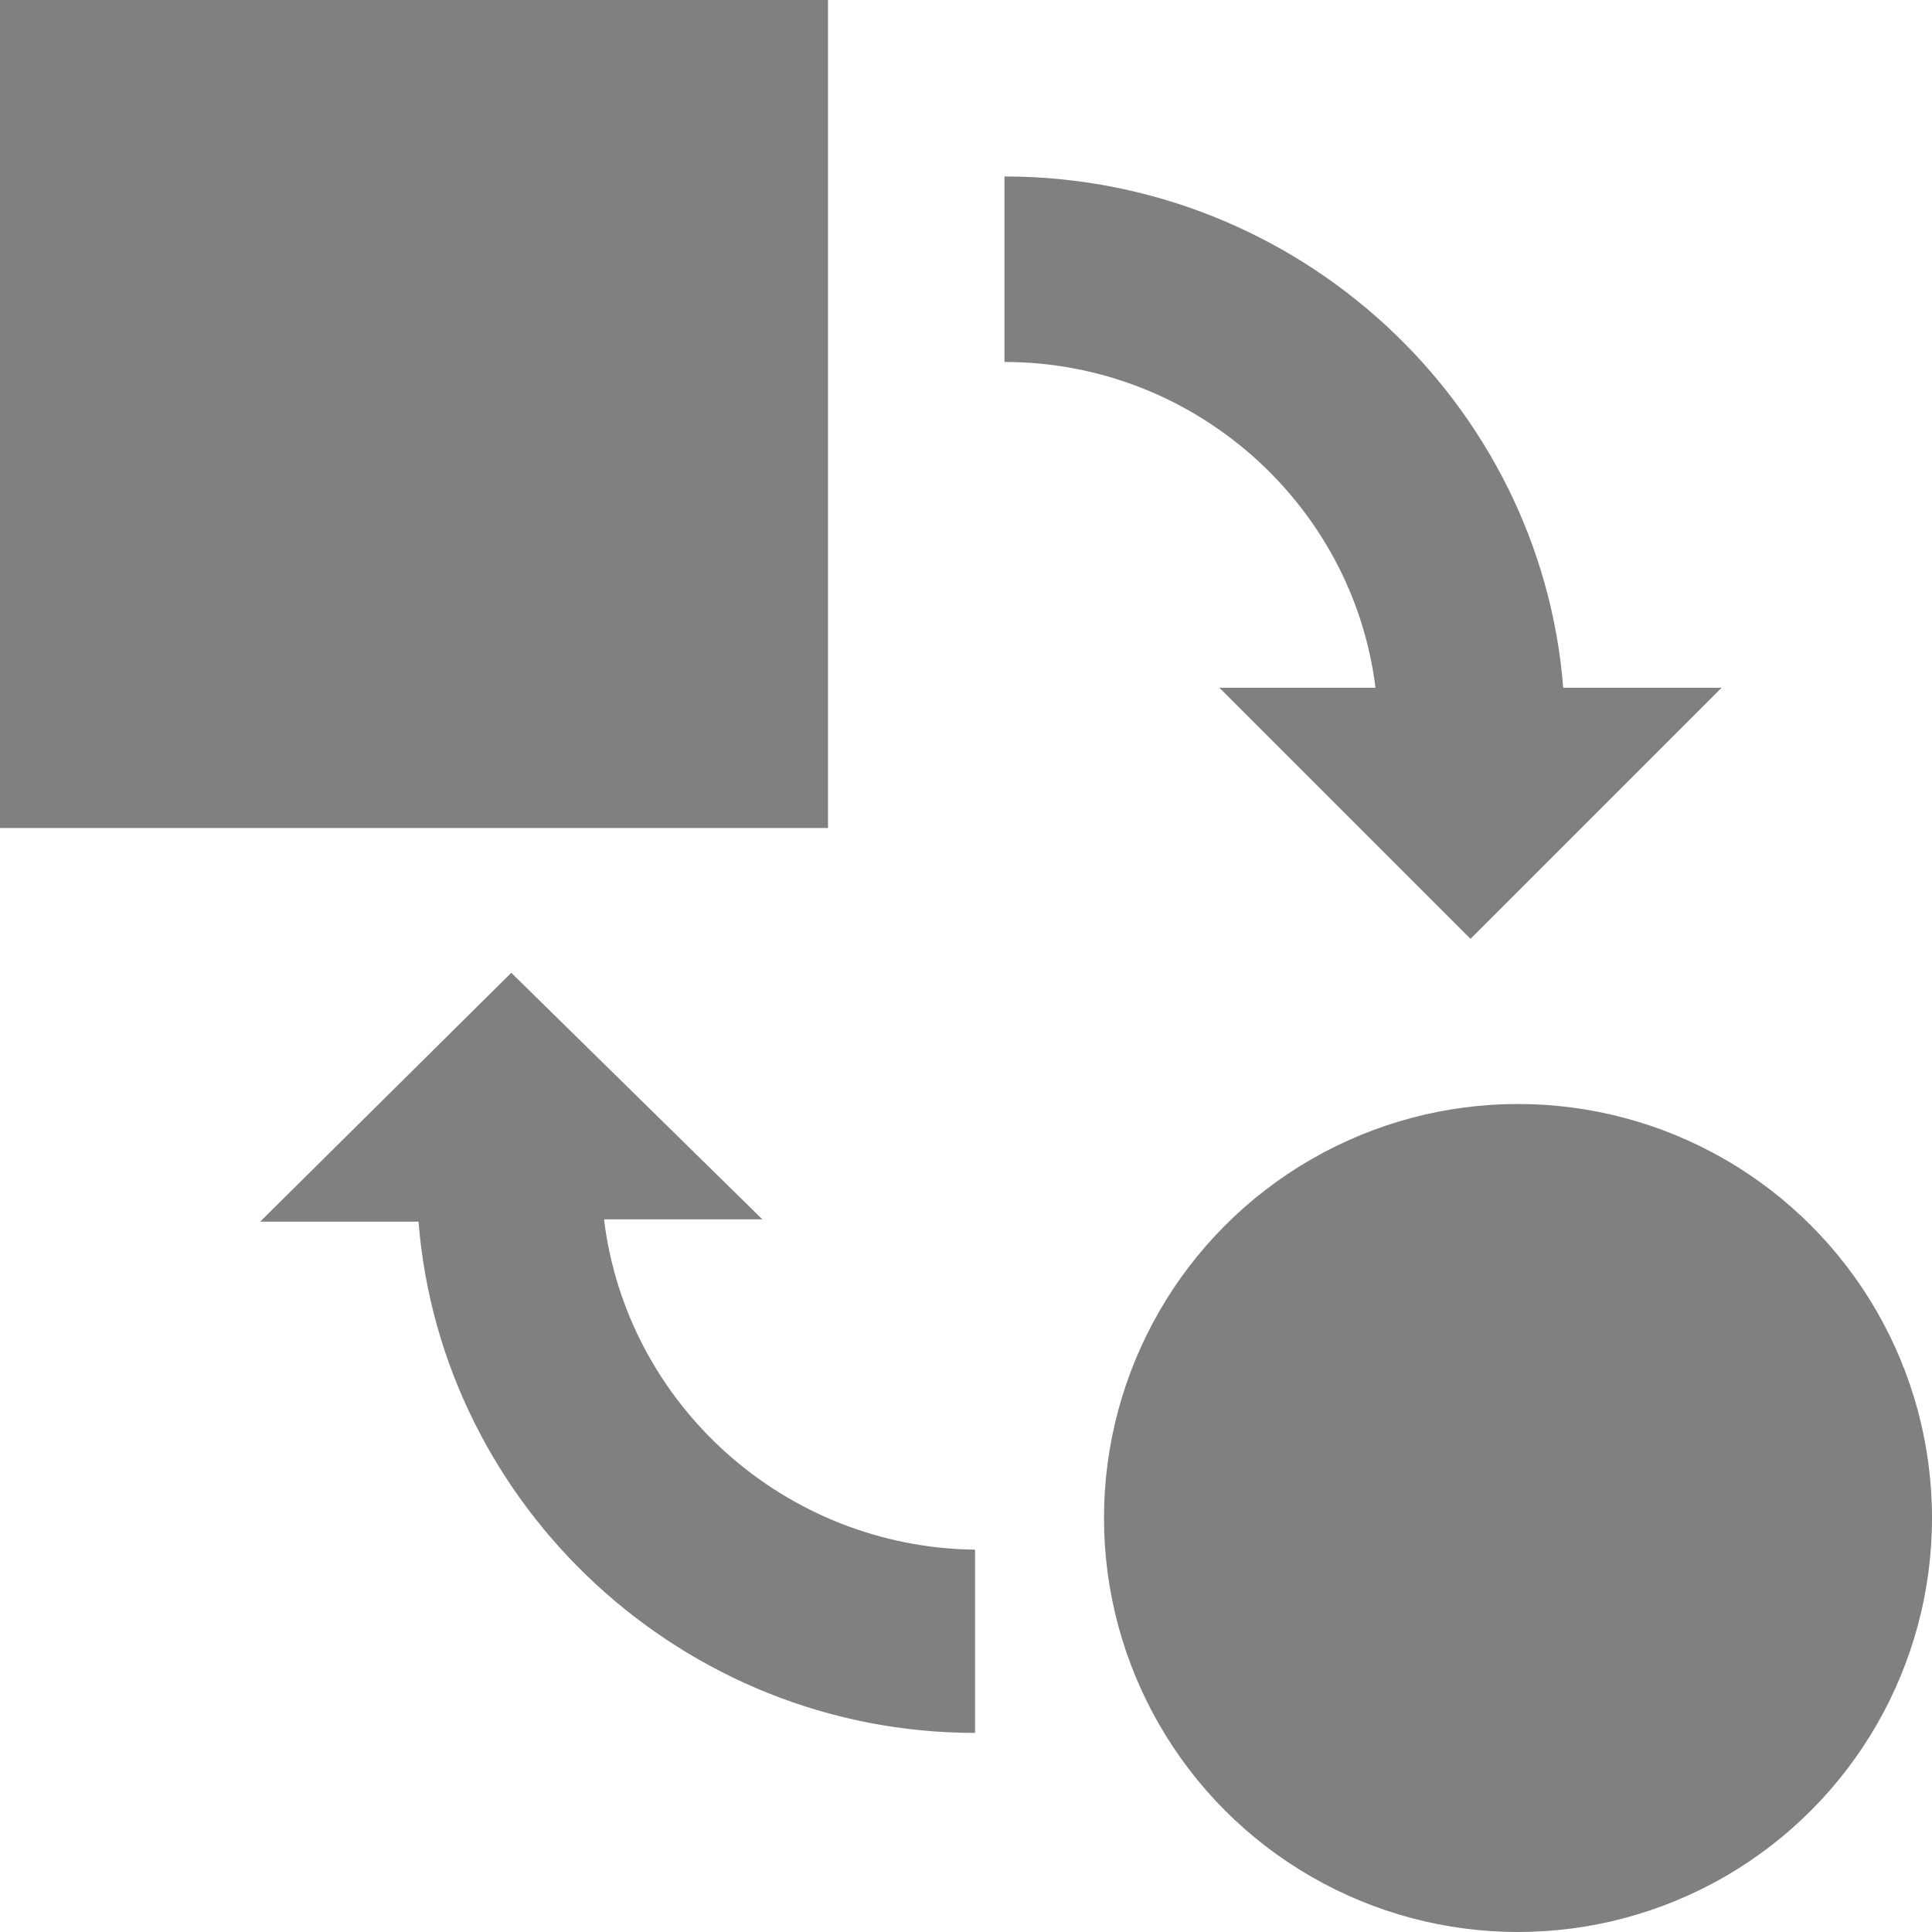 <?xml version="1.0" encoding="utf-8"?>
<!-- Generator: Adobe Illustrator 15.1.0, SVG Export Plug-In . SVG Version: 6.00 Build 0)  -->
<!DOCTYPE svg PUBLIC "-//W3C//DTD SVG 1.1//EN" "http://www.w3.org/Graphics/SVG/1.1/DTD/svg11.dtd">
<svg version="1.1" id="Layer_1" xmlns="http://www.w3.org/2000/svg" xmlns:xlink="http://www.w3.org/1999/xlink" x="0px" y="0px"
	 width="600px" height="600px" viewBox="0 0 600 600" enable-background="new 0 0 600 600" xml:space="preserve">
<rect fill="#808080" width="257.143" height="257.143"/>
<path fill="#808080" d="M187.588,378.688h49.18l-77.986-76.581l-77.986,77.283h49.181c7.026,88.524,82.202,158.782,172.833,158.782
	v-56.909C243.794,480.563,194.613,436.299,187.588,378.688z"/>
<path fill="#808080" d="M427.166,213.583h-48.479l77.987,77.986l77.985-77.986h-49.18c-7.027-88.524-82.201-158.782-173.537-158.782
	v57.611C370.961,112.412,420.141,156.674,427.166,213.583z"/>
<circle fill="#808080" cx="471.429" cy="471.428" r="128.572"/>
</svg>
